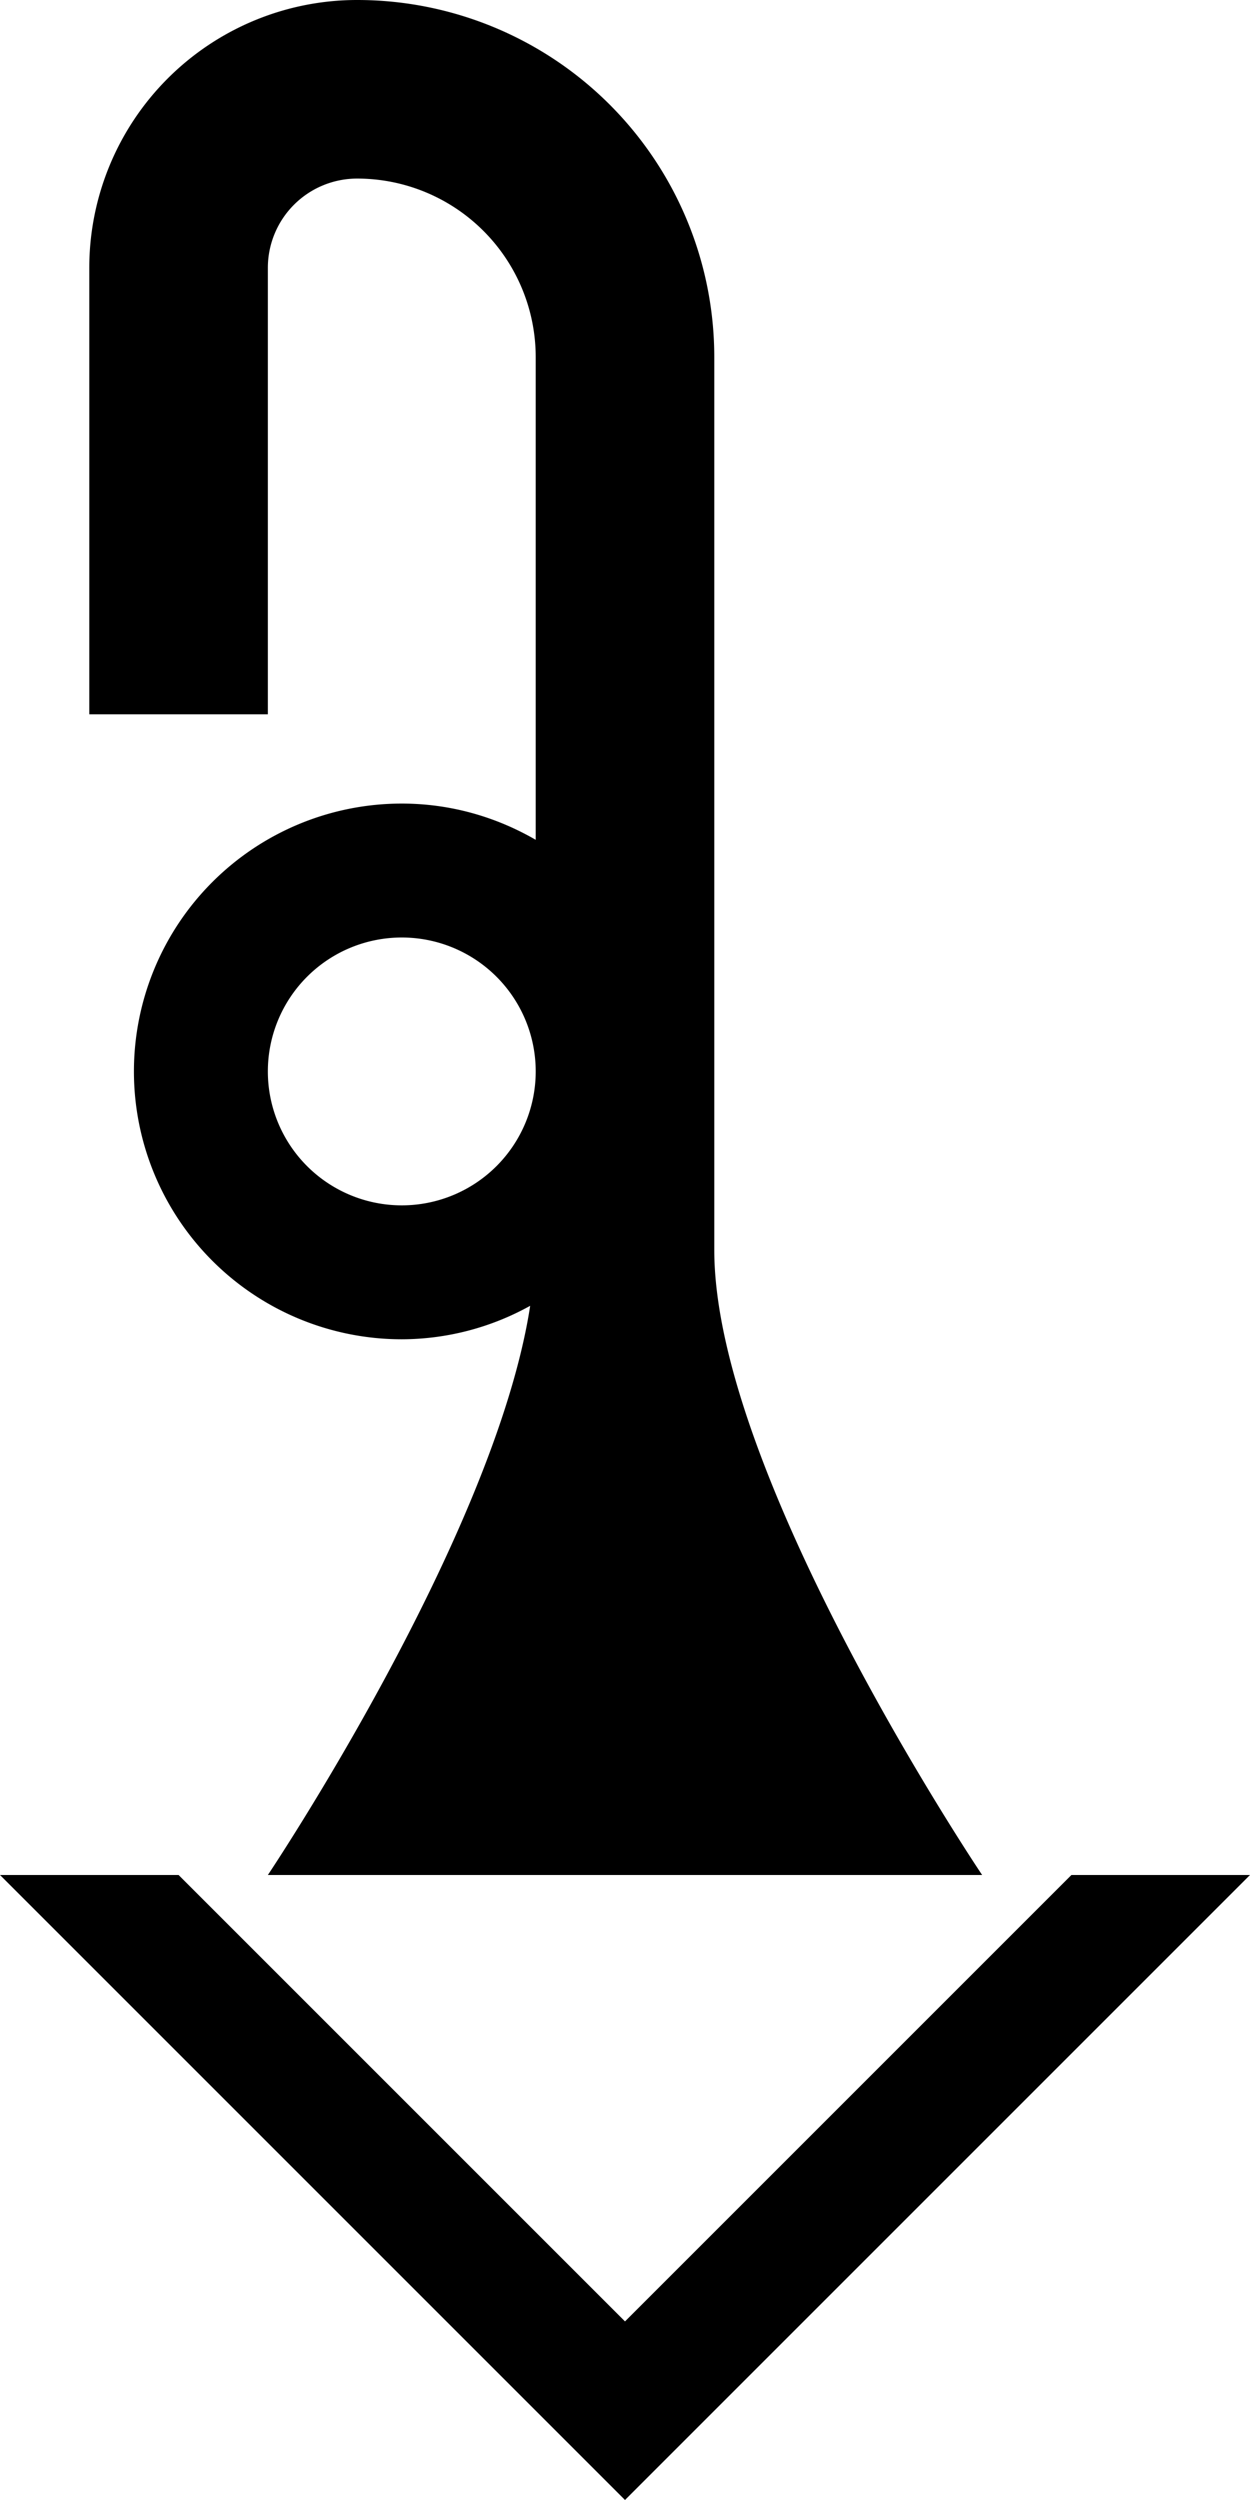 <svg xmlns="http://www.w3.org/2000/svg" version="1.0" width="14" height="28"><path d="M14 21l-7 7-7-7h2l5 5 5-5h2zM4 0a4 4 0 0 1 4 4v10c0 2.539 3 7 3 7H3s2.542-3.794 2.938-6.375A2.973 2.973 0 0 1 4.5 15a3 3 0 0 1 0-6c.547 0 1.058.15 1.5.406V4a2 2 0 0 0-2-2 1 1 0 0 0-1 1v5H1V3a3 3 0 0 1 3-3zm.5 10.5a1.5 1.5 0 1 0 0 3 1.5 1.5 0 0 0 0-3z"/></svg>